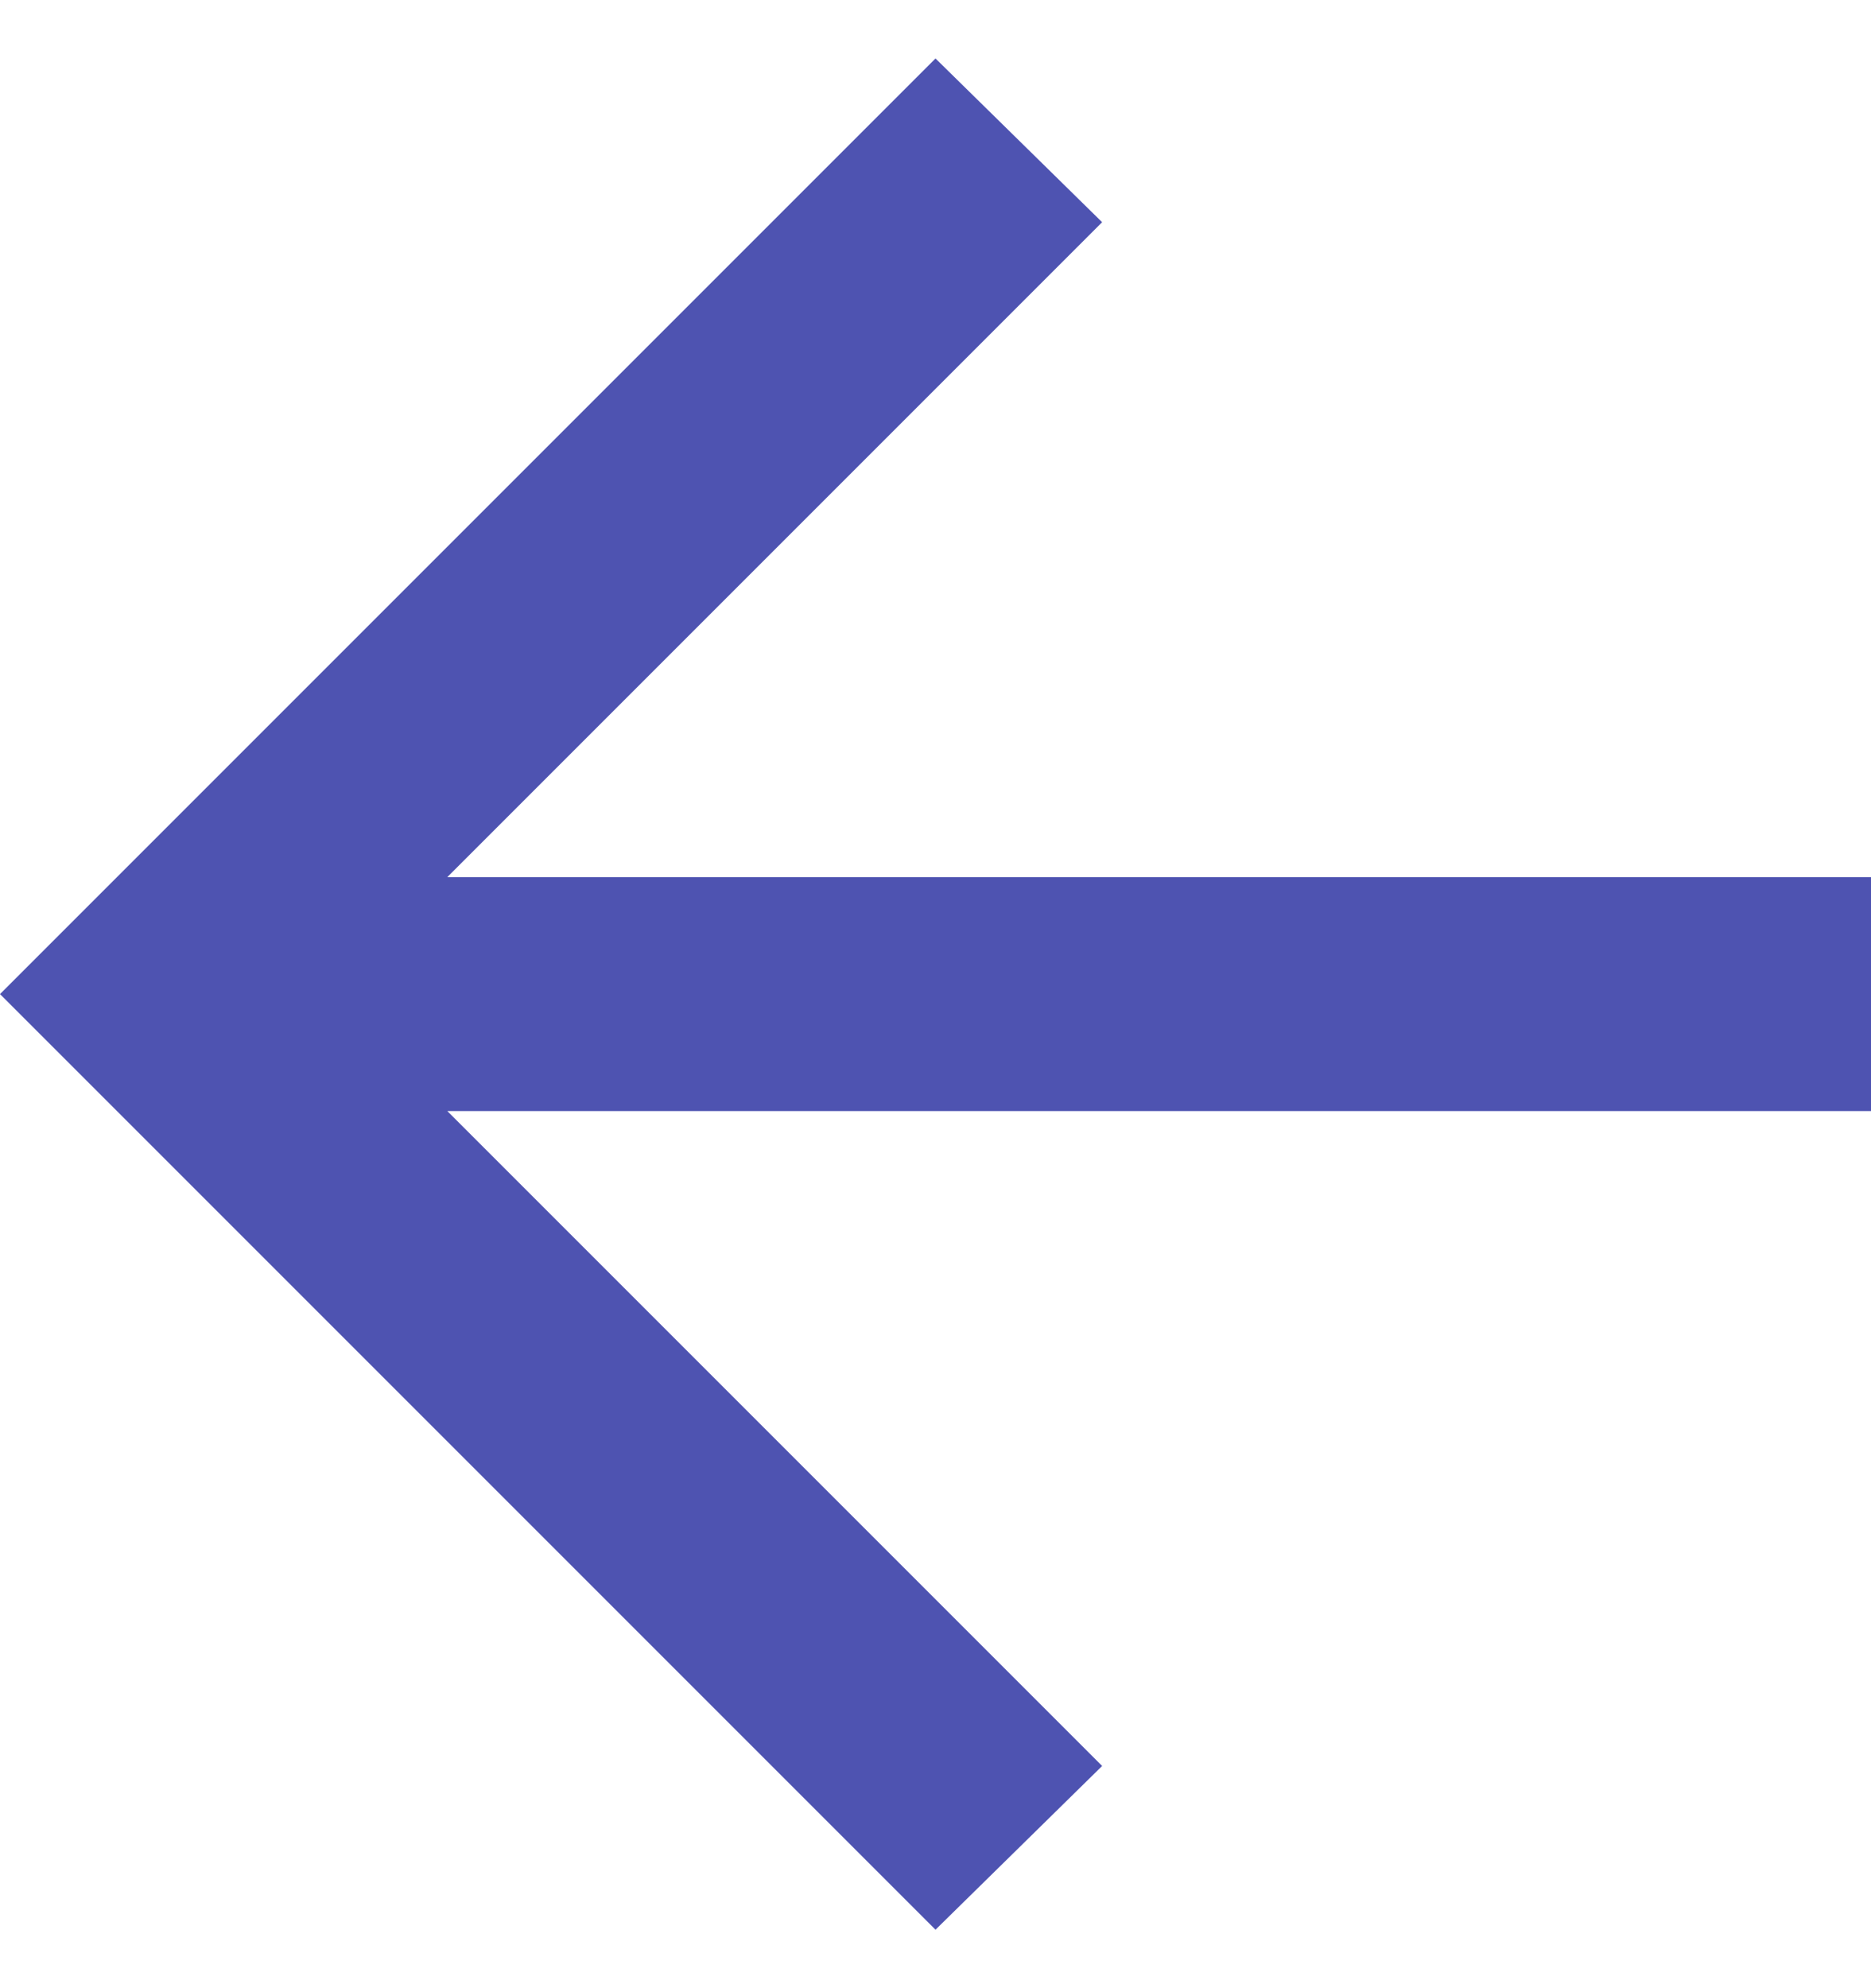 <svg width="16" height="17" viewBox="0 0 16 17" fill="none" xmlns="http://www.w3.org/2000/svg">
<path d="M3.825 9.5L9.425 15.1L8 16.5L0 8.5L8 0.5L9.425 1.9L3.825 7.5H16V9.5H3.825Z" fill="#4E53B1"/>
</svg>
